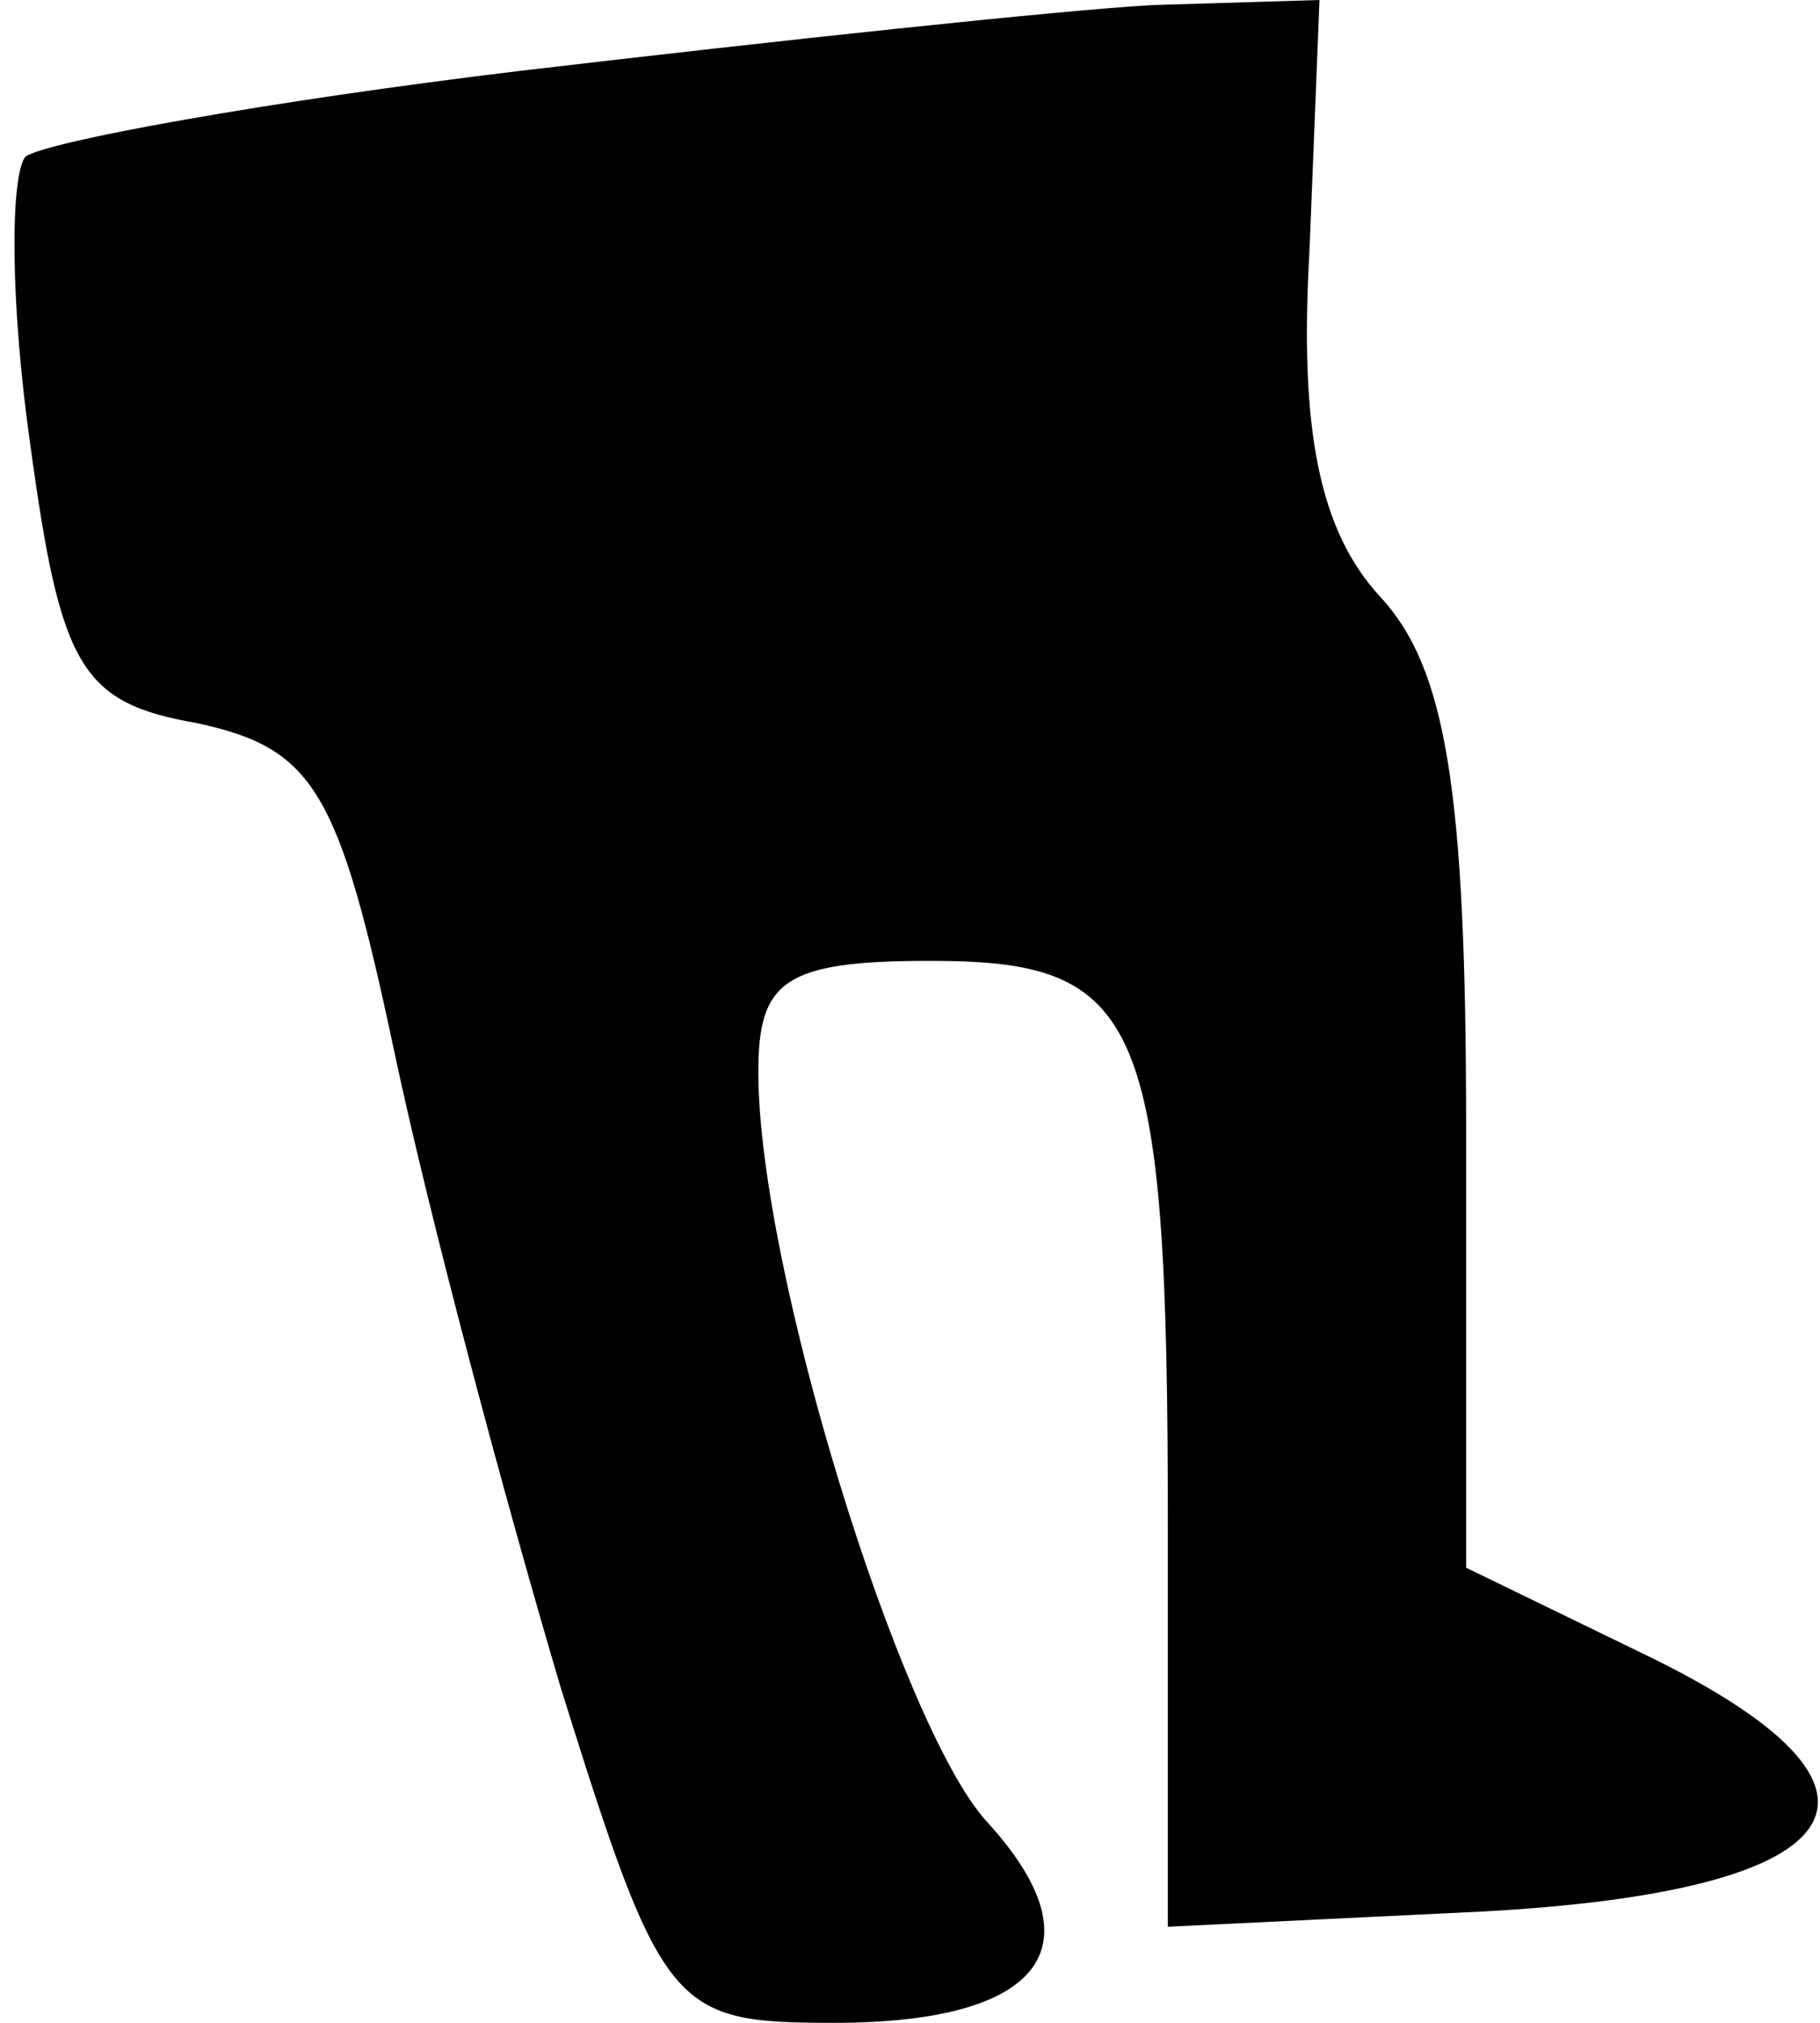 <?xml version="1.0" standalone="no"?>
<!DOCTYPE svg PUBLIC "-//W3C//DTD SVG 20010904//EN"
 "http://www.w3.org/TR/2001/REC-SVG-20010904/DTD/svg10.dtd">
<svg version="1.0" xmlns="http://www.w3.org/2000/svg"
 width="36pt" height="40pt" viewBox="0 0 36 40"
 preserveAspectRatio="xMidYMid meet">
<g transform="translate(0,40) scale(0.1,-0.1)"
fill="#000000" stroke="none">
<path fill="#000000" stroke="none" d="M103 386 c-50 -6 -94 -14 -98 -17 -3
-4 -3 -29 1 -57 6 -44 10 -51 33 -55 23 -5 28 -13 39 -65 7 -33 22 -89 33
-126 20 -64 22 -66 54 -66 41 0 53 15 30 40 -17 19 -45 109 -45 148 0 18 5 22
34 22 42 0 47 -11 47 -112 l0 -79 62 3 c75 4 88 24 32 51 l-35 17 0 87 c0 67
-4 91 -17 105 -12 13 -16 33 -14 68 l2 50 -33 -1 c-18 -1 -74 -7 -125 -13z"/>
</g>
</svg>
